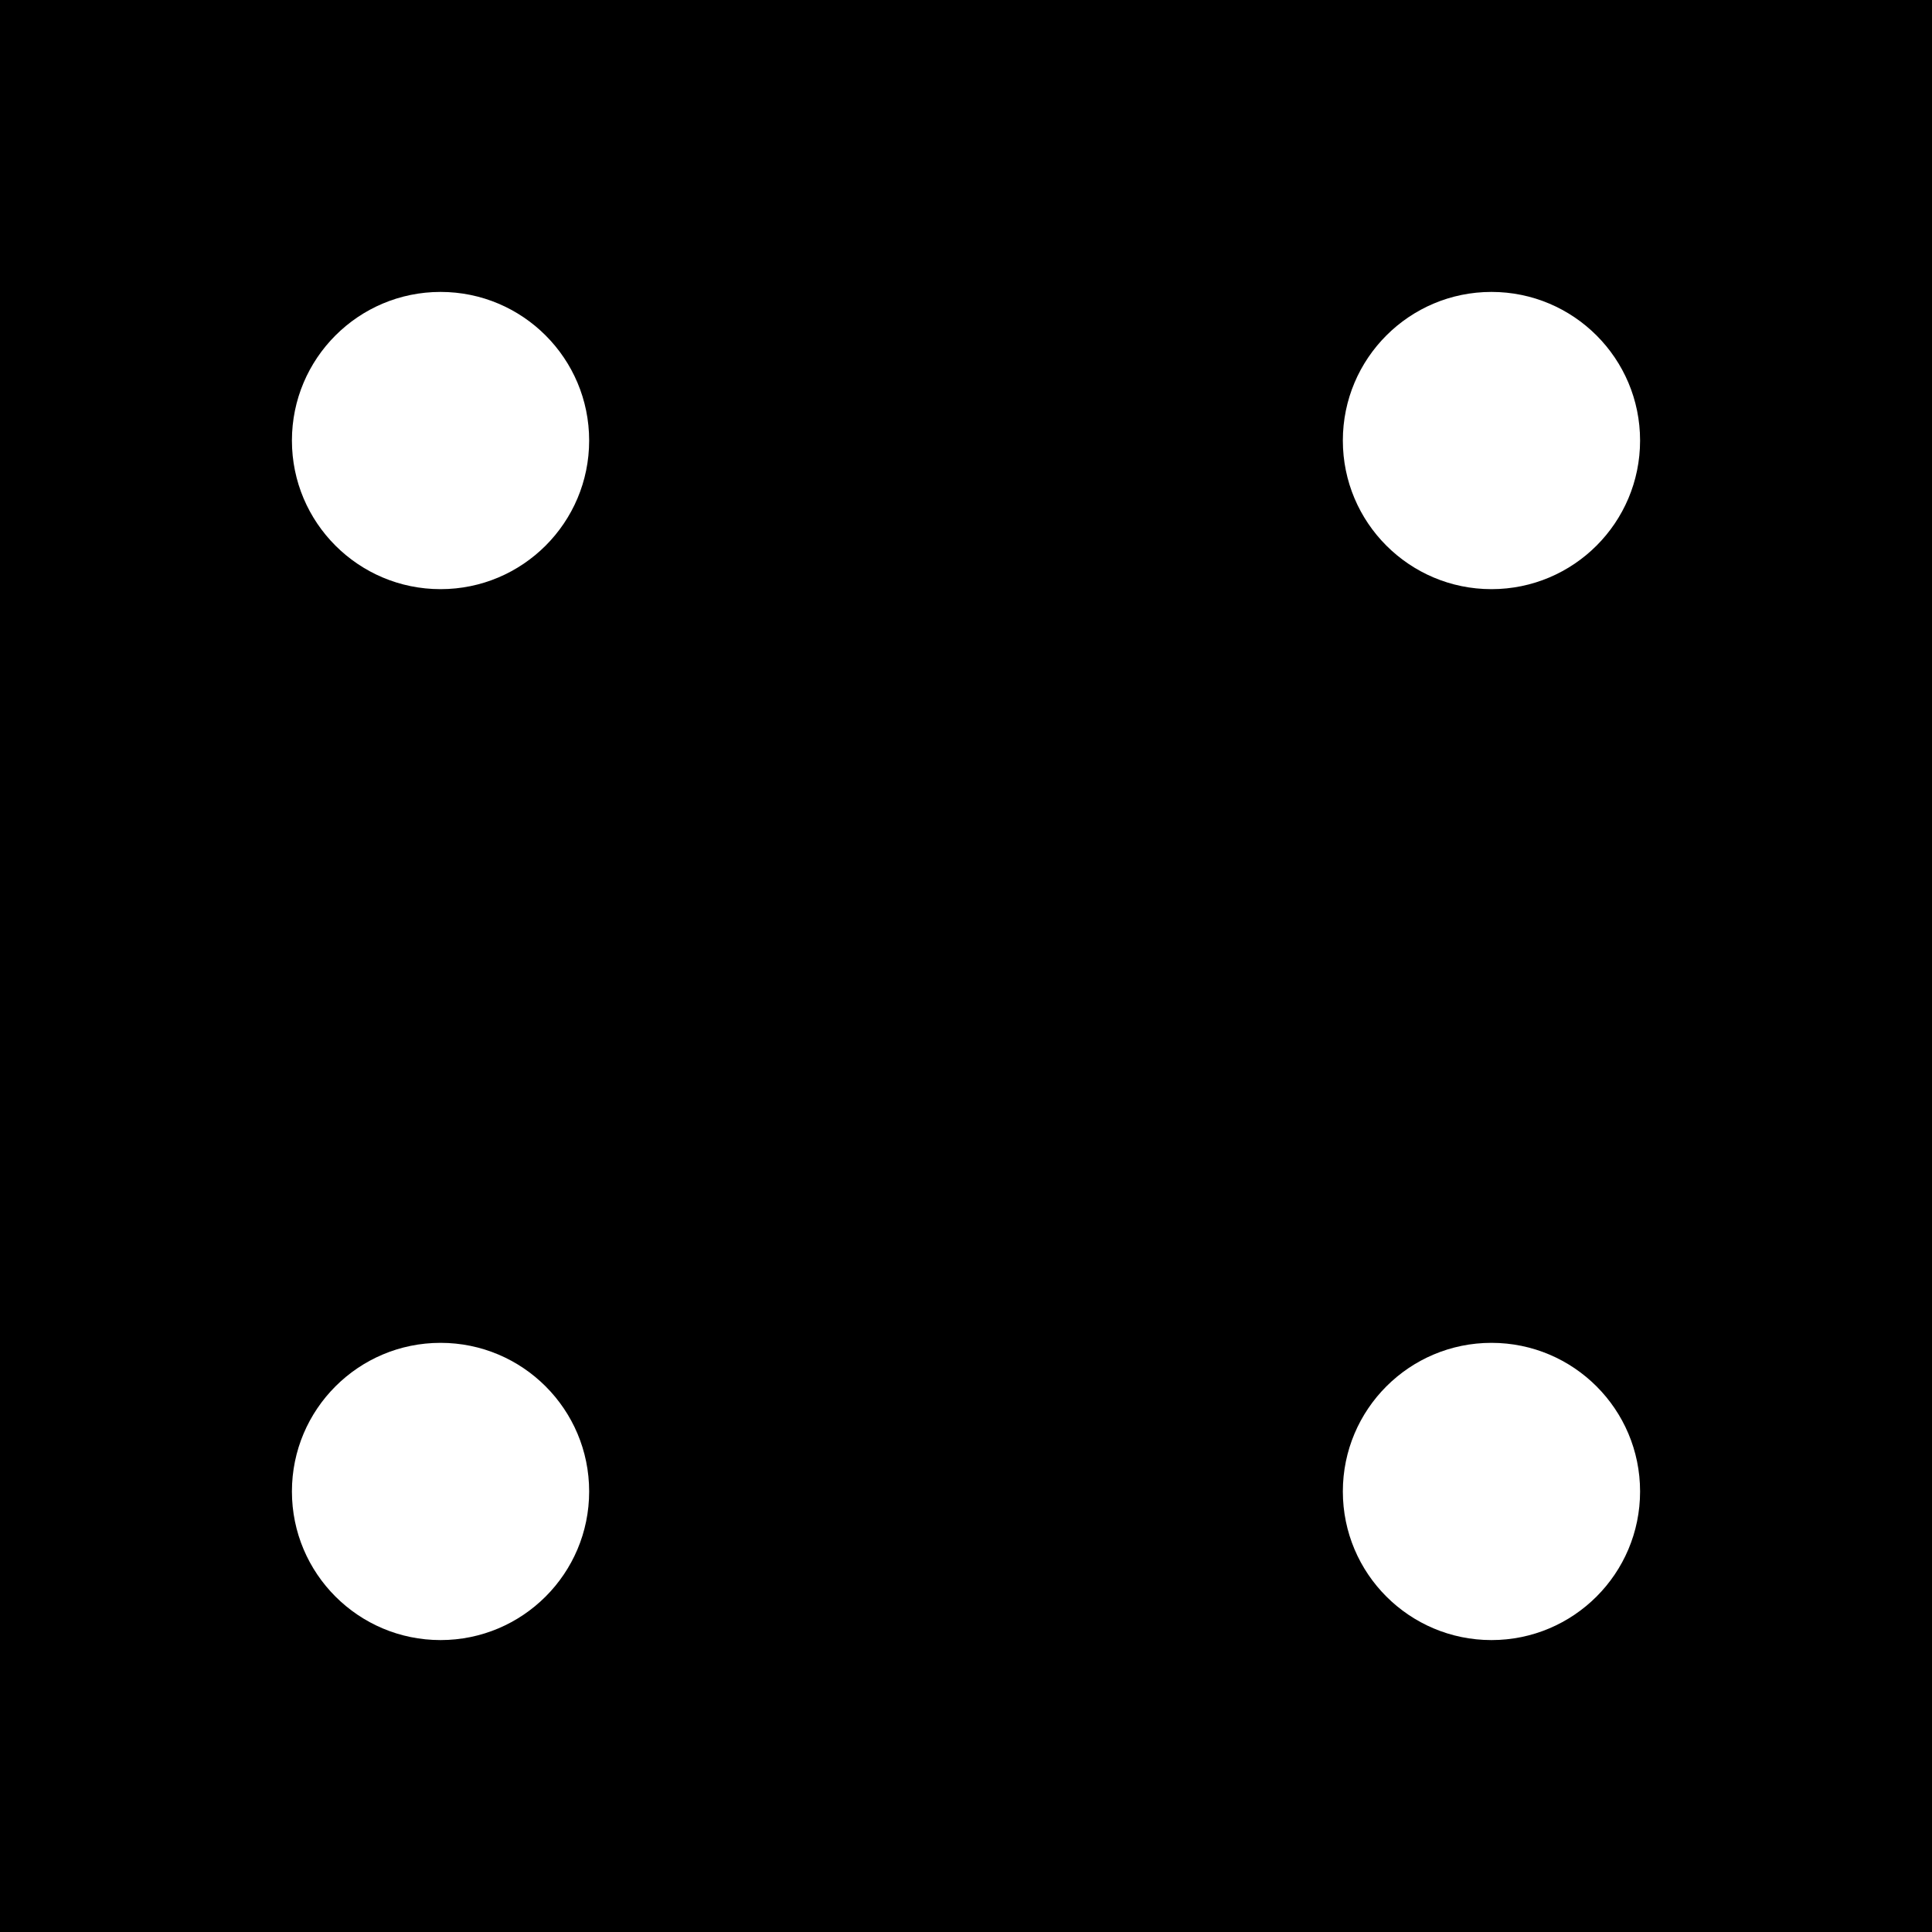 <svg fill="#000000" height="200px" width="200px" version="1.1" id="Layer_1" xmlns="http://www.w3.org/2000/svg" xmlns:xlink="http://www.w3.org/1999/xlink" viewBox="0 0 455 455" xml:space="preserve"><g id="SVGRepo_bgCarrier" stroke-width="0"></g><g id="SVGRepo_tracerCarrier" stroke-linecap="round" stroke-linejoin="round"></g><g id="SVGRepo_iconCarrier"> <path d="M0,0v455h455V0H0z M103.75,386.25c-19.33,0-35-15.67-35-35s15.67-35,35-35s35,15.67,35,35S123.08,386.25,103.75,386.25z M103.75,138.75c-19.33,0-35-15.67-35-35s15.67-35,35-35s35,15.67,35,35S123.08,138.75,103.75,138.75z M351.25,386.25 c-19.33,0-35-15.67-35-35s15.67-35,35-35s35,15.67,35,35S370.58,386.25,351.25,386.25z M351.25,138.75c-19.33,0-35-15.67-35-35 s15.67-35,35-35s35,15.67,35,35S370.58,138.75,351.25,138.75z"></path> </g></svg>